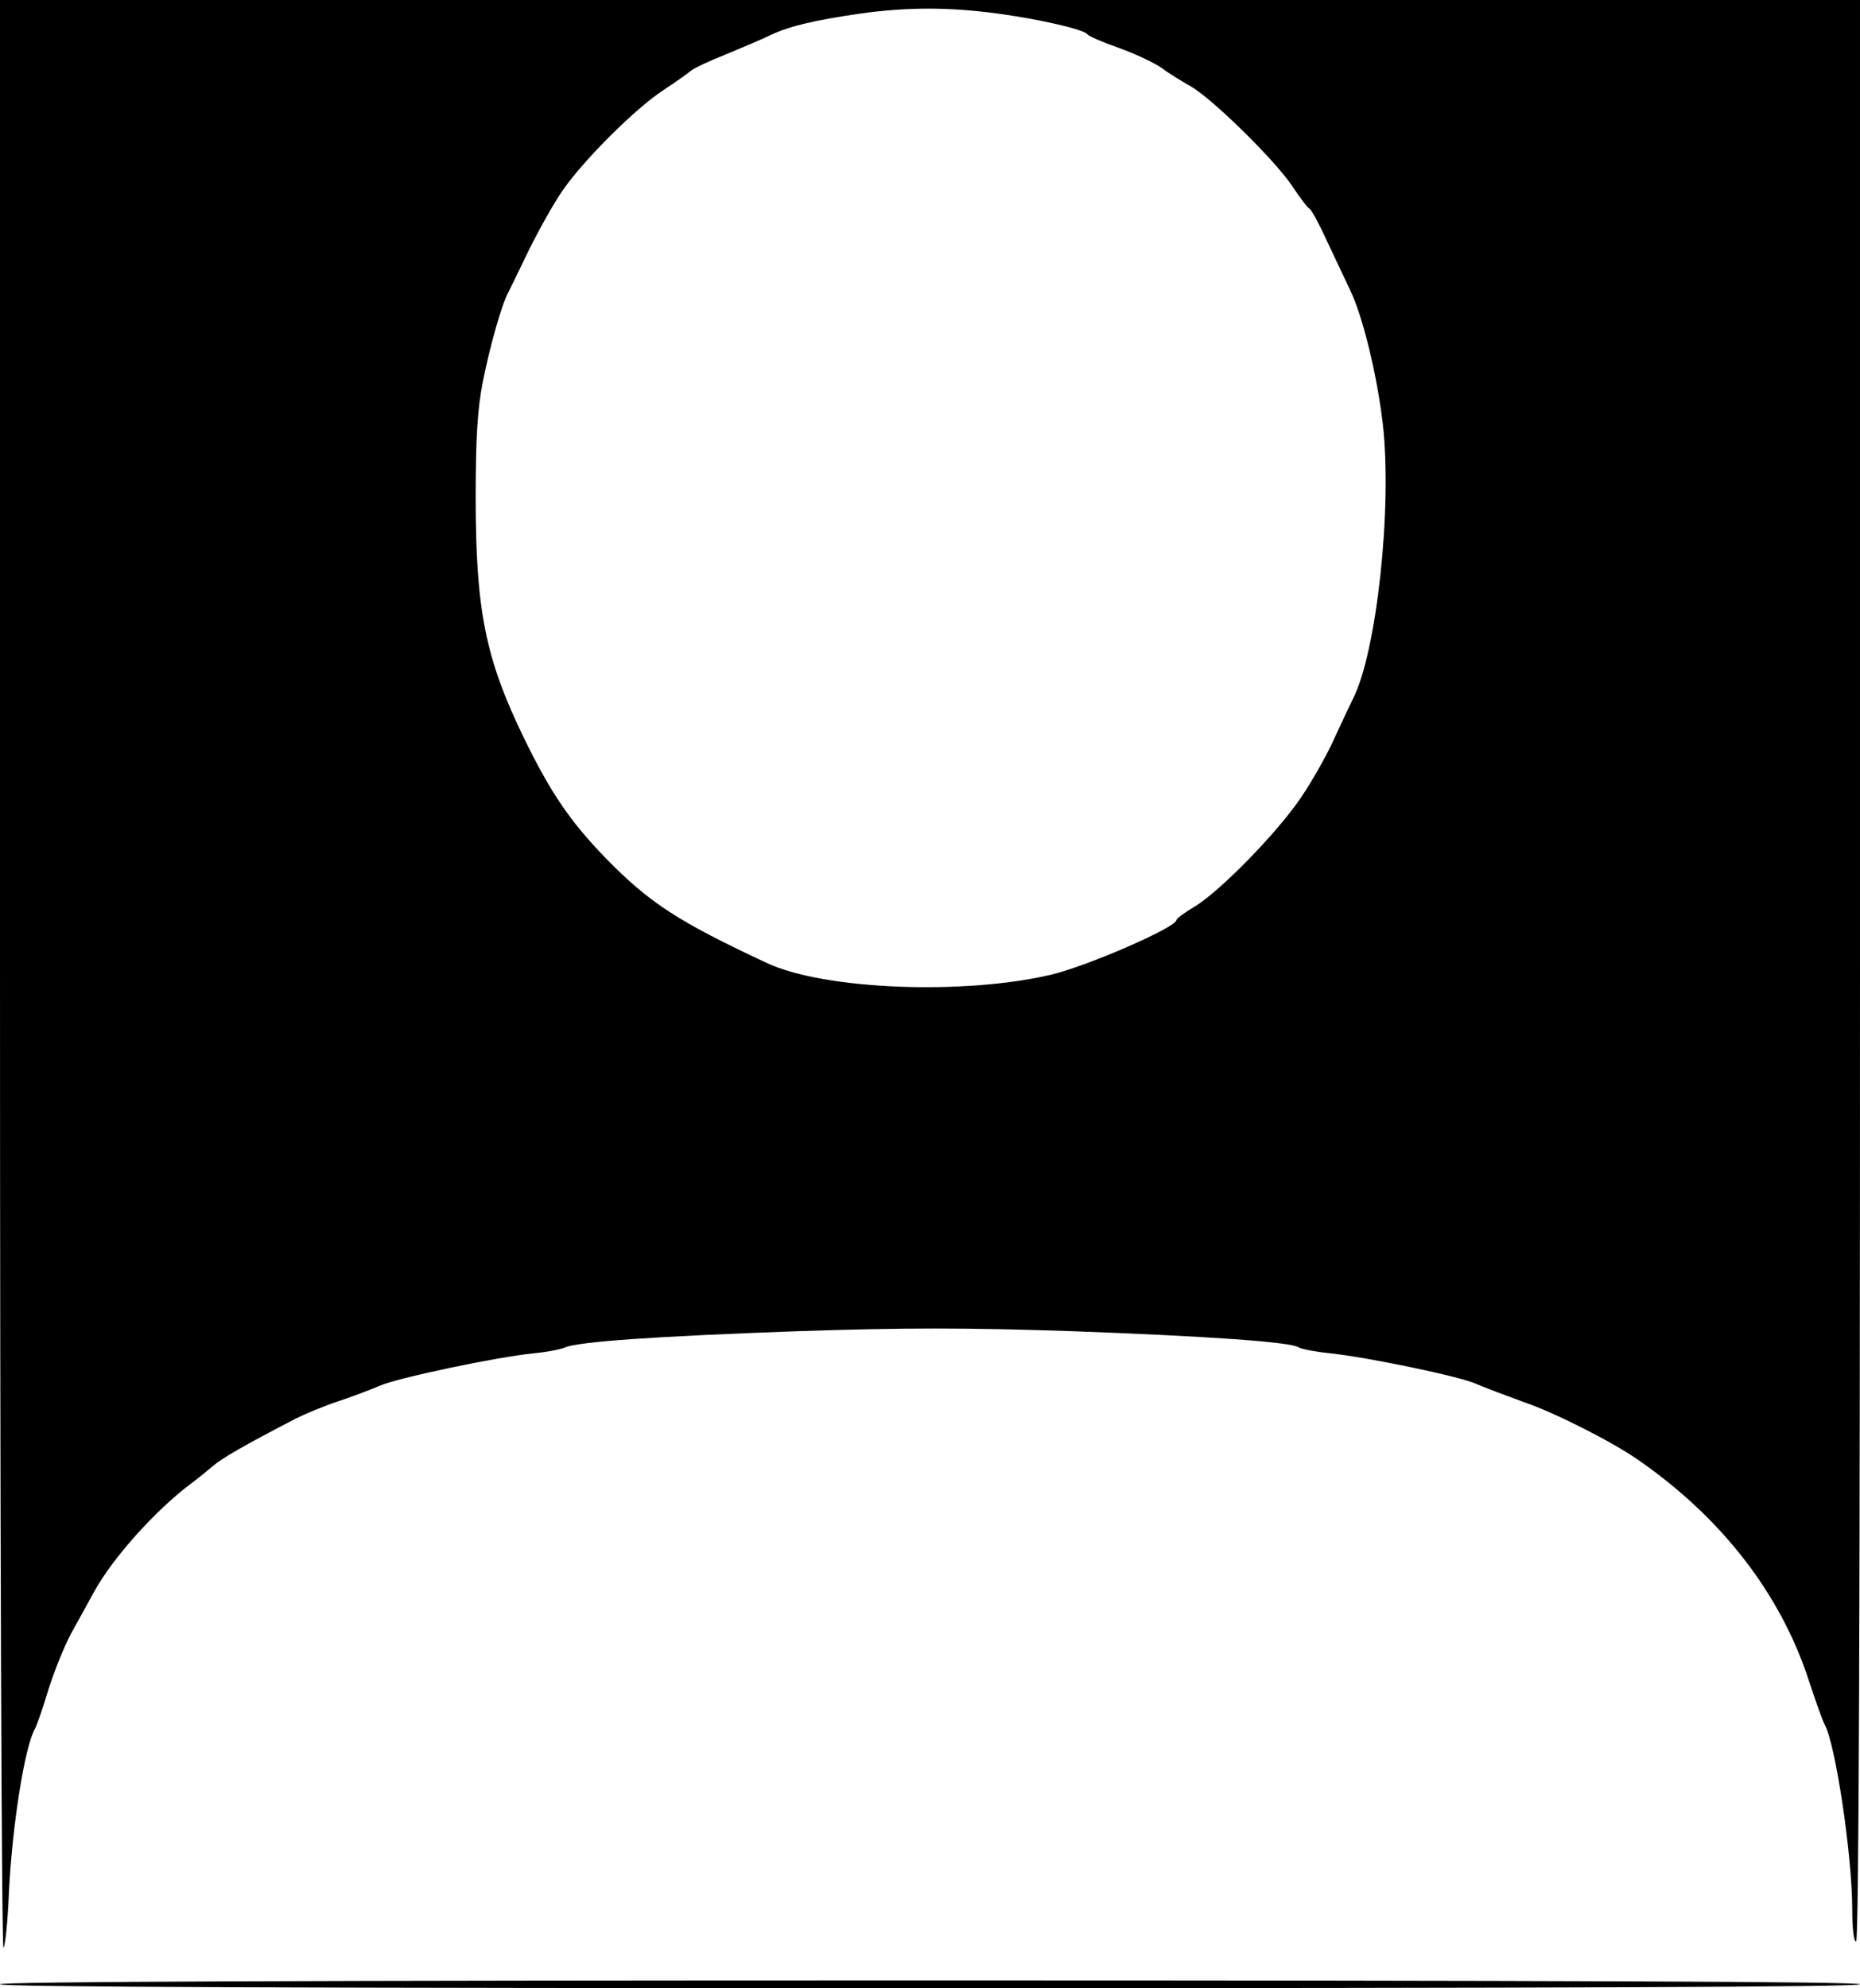 <?xml version="1.0" standalone="no"?>
<!DOCTYPE svg PUBLIC "-//W3C//DTD SVG 20010904//EN"
 "http://www.w3.org/TR/2001/REC-SVG-20010904/DTD/svg10.dtd">
<svg version="1.0" xmlns="http://www.w3.org/2000/svg"
 width="479pt" height="512pt" viewBox="0 0 479 512"
 preserveAspectRatio="xMidYMid meet">

<g transform="translate(0,512) scale(0.1,-0.1)"
fill="#000000" stroke="none">
<path d="M0 2609 c0 -1380 4 -2508 9 -2505 4 3 11 67 14 143 8 166 40 374 67
421 5 9 21 55 35 102 15 47 41 112 59 145 18 33 45 81 59 107 48 87 157 208
247 276 19 14 46 36 60 48 22 19 81 53 212 121 24 12 72 32 108 44 36 12 84
30 107 40 44 20 299 74 398 84 33 3 69 10 80 15 34 15 237 29 603 42 275 9
428 9 700 0 354 -13 569 -28 587 -42 6 -4 41 -11 80 -15 96 -10 337 -60 377
-79 18 -8 74 -29 123 -47 77 -26 223 -100 290 -146 217 -149 371 -347 444
-573 17 -52 35 -102 40 -111 28 -50 71 -338 71 -476 0 -49 4 -83 10 -83 7 0
10 840 10 2500 l0 2500 -2395 0 -2395 0 0 -2511z m2570 2476 c110 -15 221 -41
230 -53 3 -5 40 -21 83 -36 42 -15 92 -39 110 -52 17 -13 50 -33 71 -45 54
-29 217 -189 263 -257 21 -32 42 -59 46 -60 4 -2 24 -38 43 -80 20 -43 47 -99
60 -127 33 -67 70 -219 85 -346 25 -216 -16 -591 -77 -709 -7 -14 -28 -59 -47
-100 -18 -41 -57 -110 -86 -153 -62 -92 -211 -244 -275 -282 -25 -15 -46 -30
-46 -34 0 -19 -230 -119 -323 -141 -224 -53 -585 -39 -732 30 -229 107 -303
155 -416 271 -90 93 -140 166 -208 305 -101 207 -126 332 -126 624 0 155 5
227 18 295 19 95 49 201 66 232 5 10 30 61 55 113 26 52 64 120 86 151 54 78
187 210 257 256 32 21 63 43 70 49 7 7 47 26 90 43 43 18 96 40 118 51 49 23
113 38 230 55 122 17 229 17 355 0z"/>
<path d="M0 10 c0 -7 805 -10 2395 -10 1590 0 2395 3 2395 10 0 7 -805 10
-2395 10 -1590 0 -2395 -3 -2395 -10z"/>
</g>
</svg>
